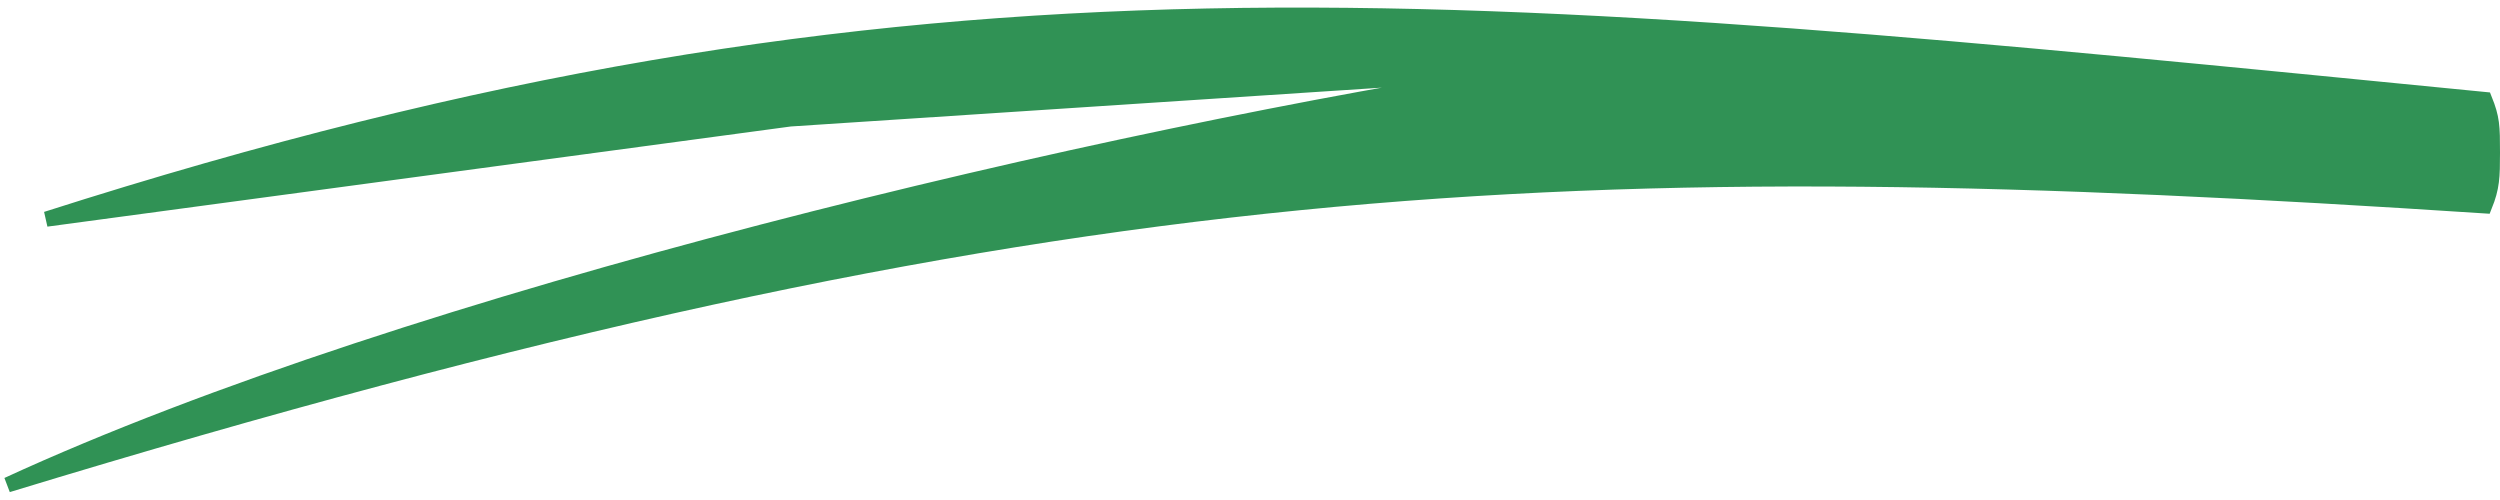 <svg width="165" height="33" viewBox="0 0 165 33" fill="none" xmlns="http://www.w3.org/2000/svg">
<path d="M163.988 6.569C95.821 -0.127 60.972 -4.058 3.062 14.462L52.151 7.849L101.176 4.629C73.05 8.916 27.15 19.723 0.5 32C69.969 10.815 103.935 9.654 163.988 13.585C164.478 12.366 164.5 11.701 164.5 10.077C164.5 8.323 164.484 7.804 163.988 6.569Z" fill="#309255" stroke="#309255" stroke-miterlimit="2.366"/>
</svg>
